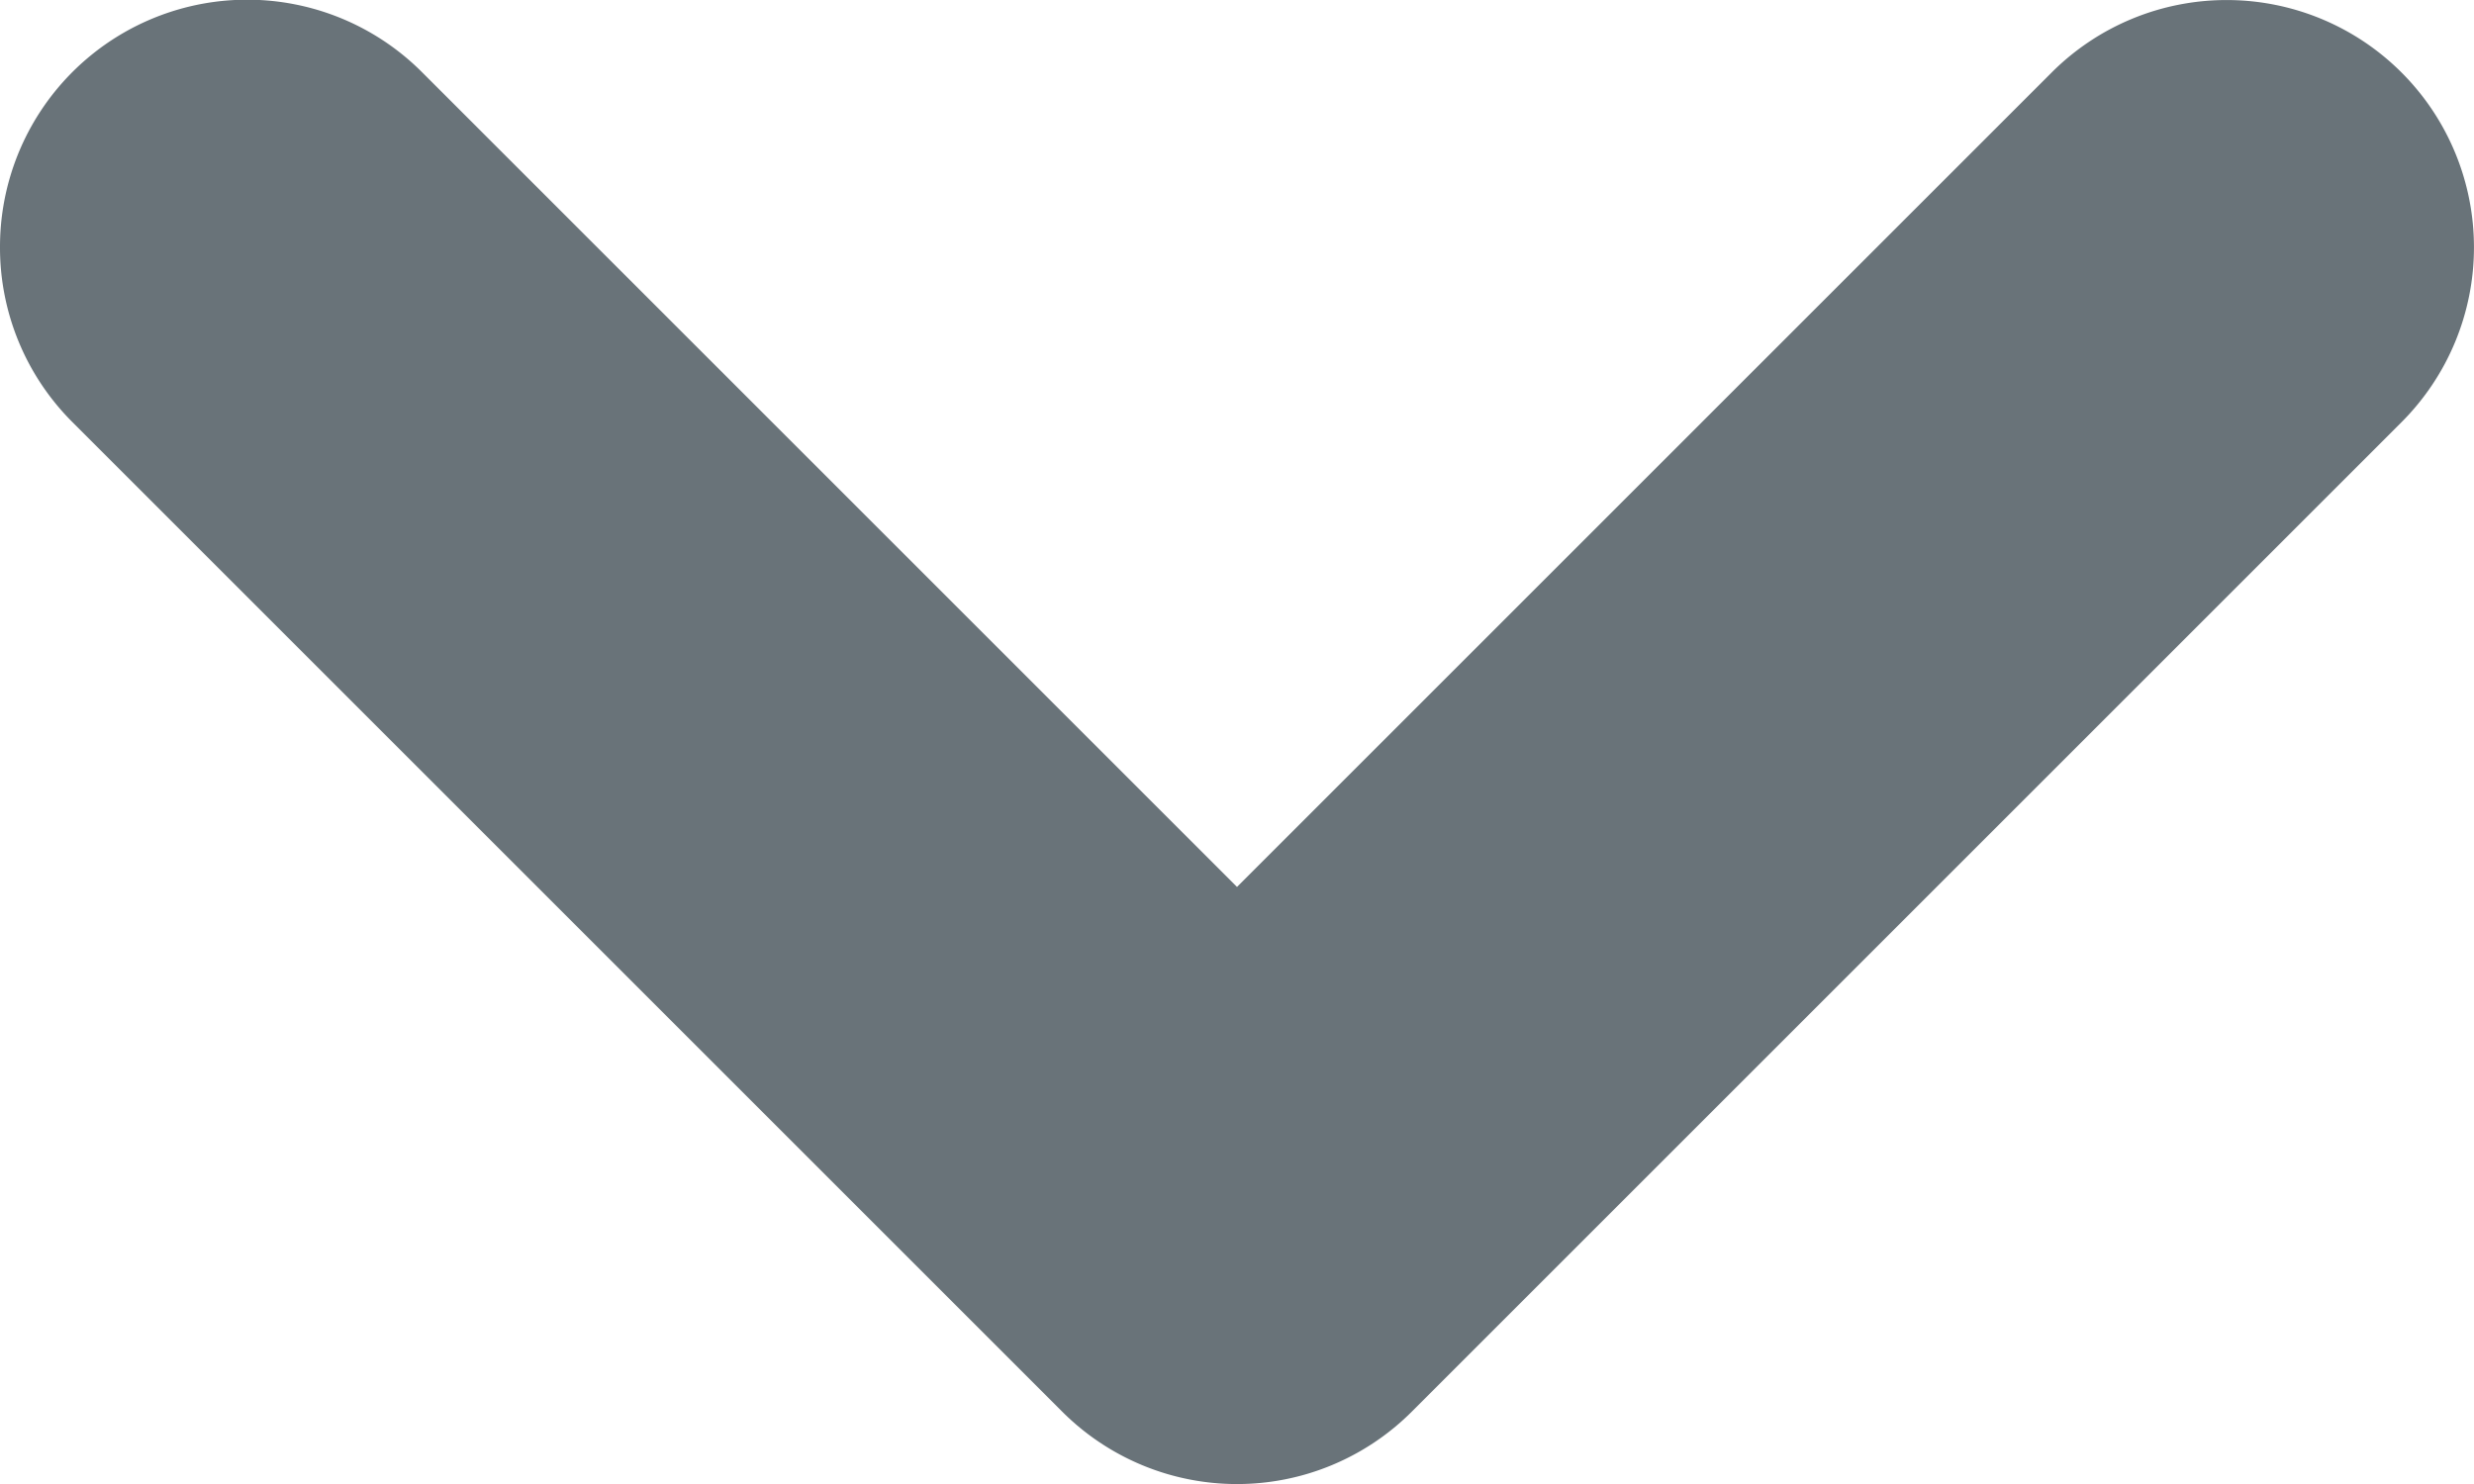 <svg xmlns="http://www.w3.org/2000/svg" focusable="false" tabindex="-1" width="10" height="6" viewBox="0 0 10 6"><path class="svg-color--primary" d="M0 1A.999.999 0 0 1 1.707.293L5 3.586 8.293.293a.999.999 0 1 1 1.414 1.414l-4 4a.999.999 0 0 1-1.414 0l-4-4A.997.997 0 0 1 0 1" fill="#697379" fill-rule="evenodd"></path></svg>